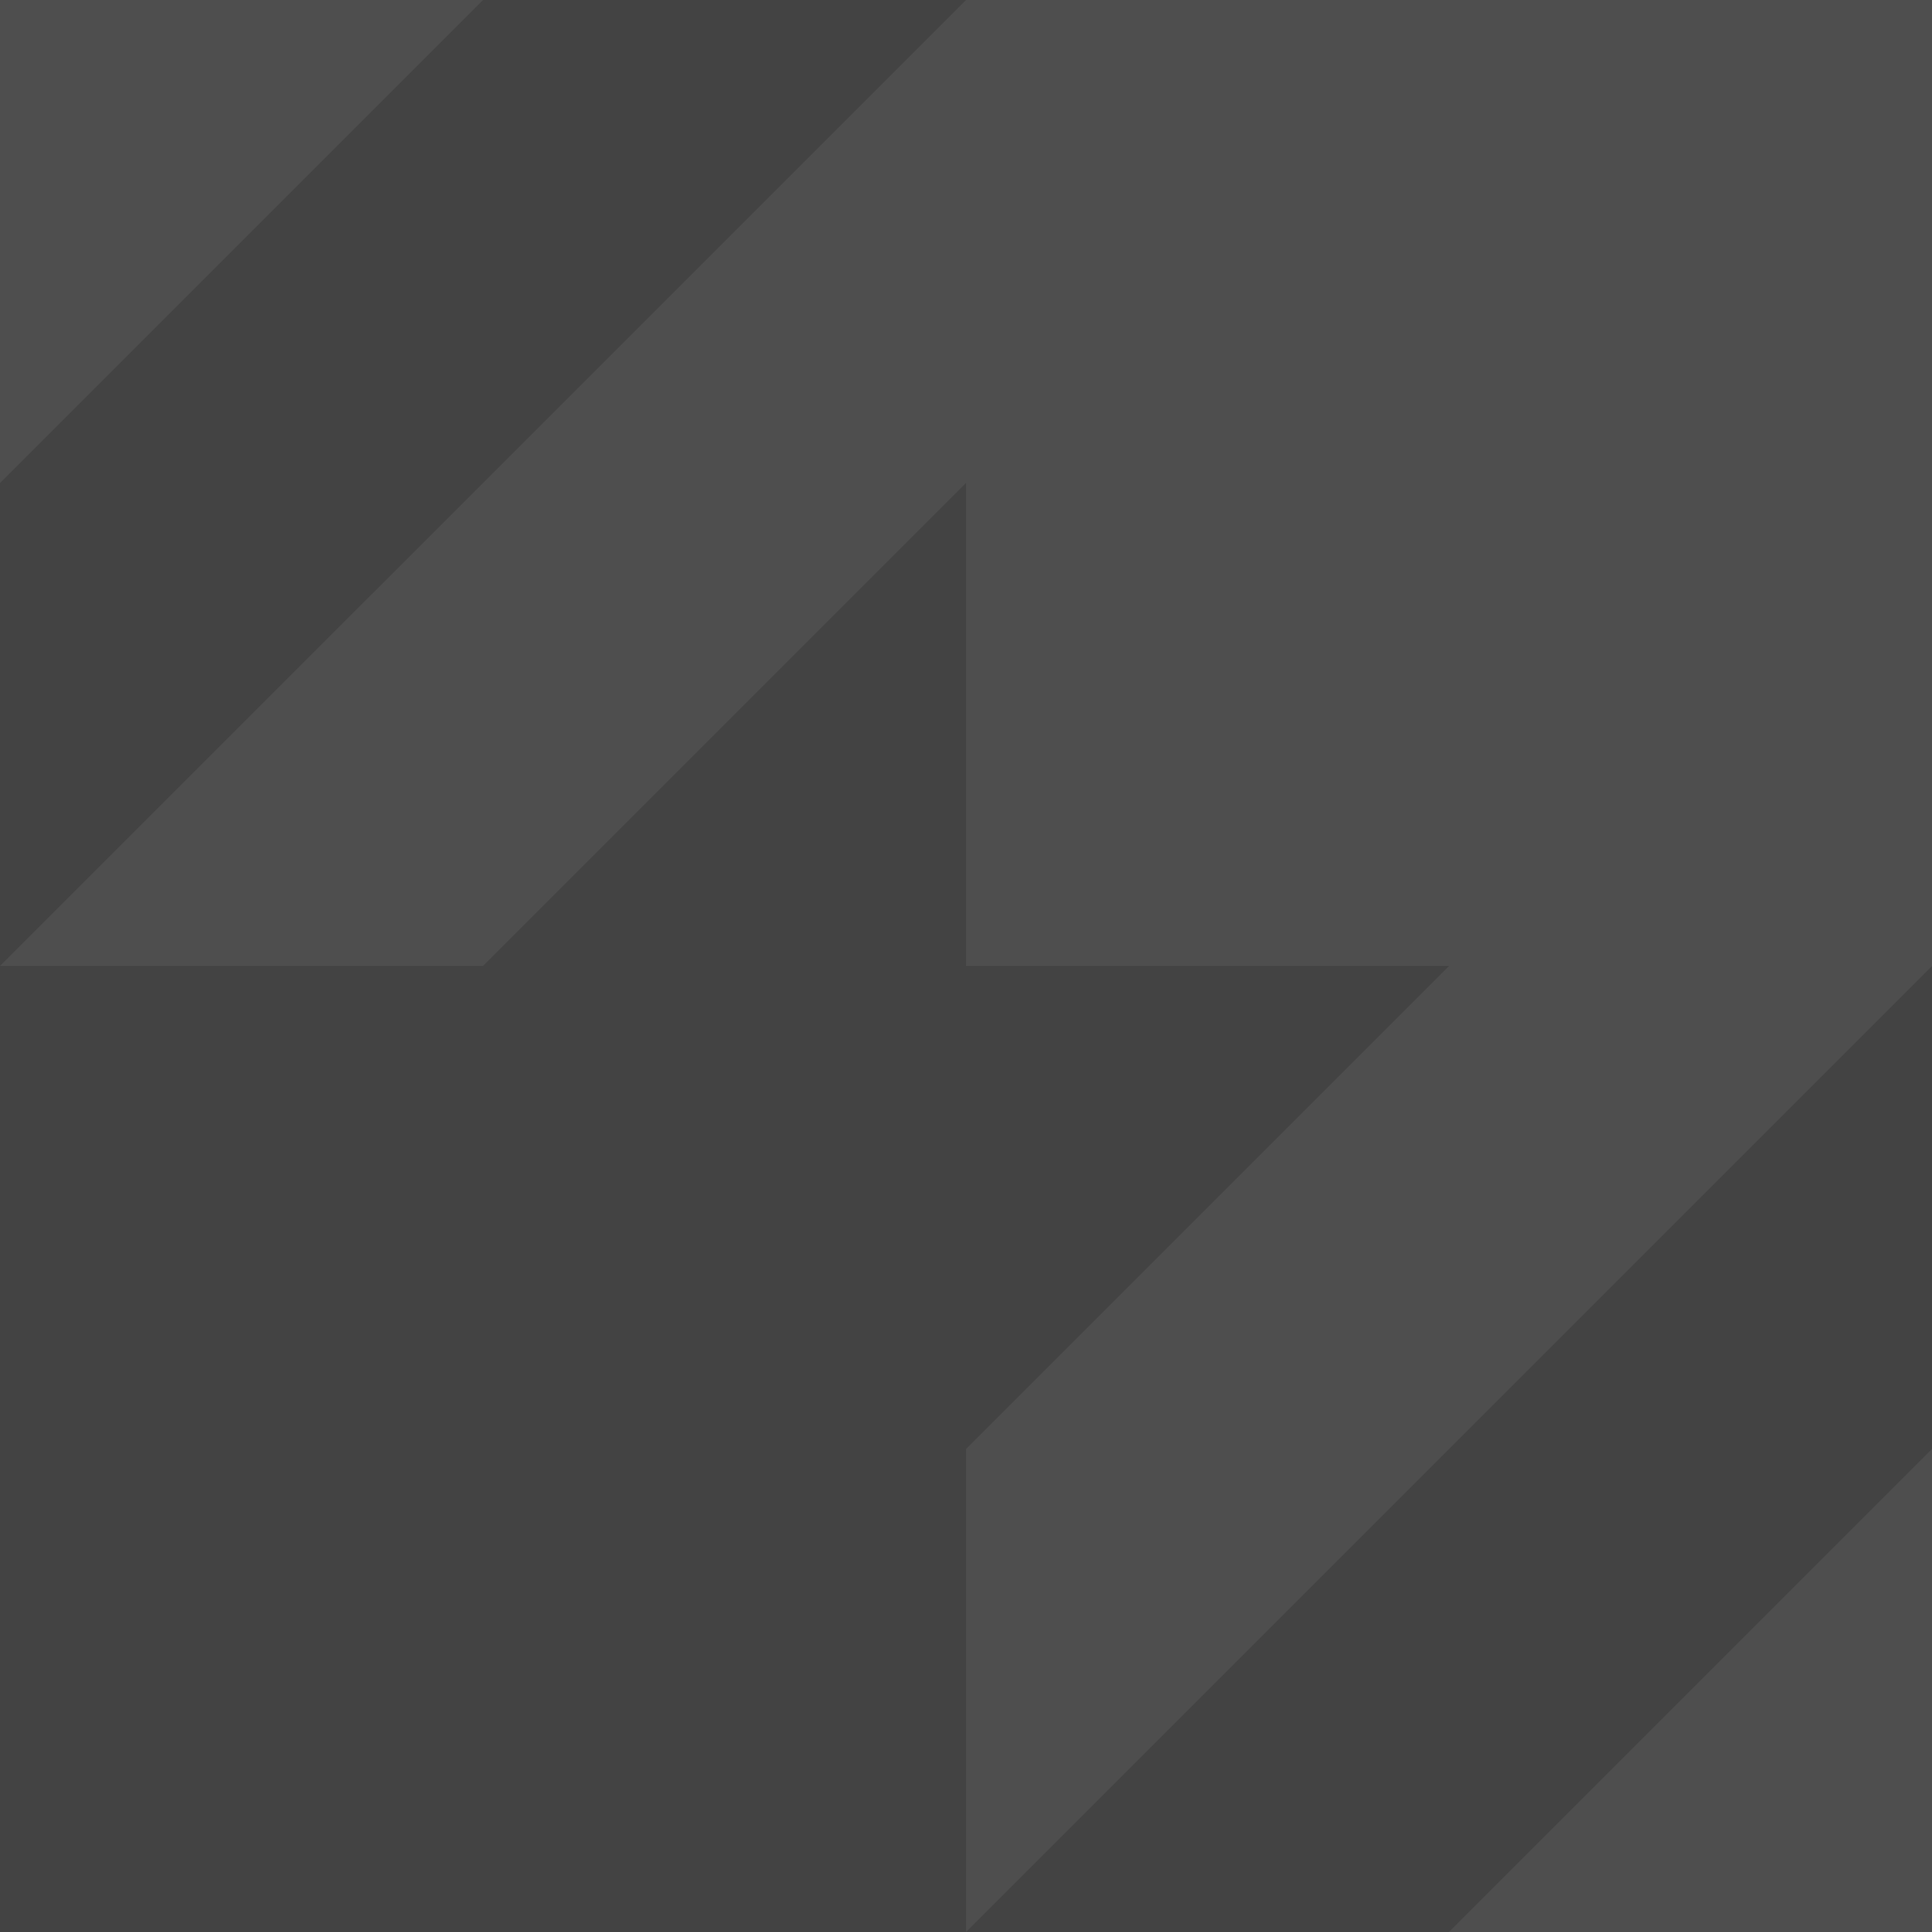<?xml version="1.0" encoding="UTF-8" standalone="no"?>
<!-- Created with Inkscape (http://www.inkscape.org/) -->

<svg
   xmlns:dc="http://purl.org/dc/elements/1.1/"
   xmlns:cc="http://creativecommons.org/ns#"
   xmlns:rdf="http://www.w3.org/1999/02/22-rdf-syntax-ns#"
   xmlns:svg="http://www.w3.org/2000/svg"
   xmlns="http://www.w3.org/2000/svg"
   xmlns:sodipodi="http://sodipodi.sourceforge.net/DTD/sodipodi-0.dtd"
   xmlns:inkscape="http://www.inkscape.org/namespaces/inkscape"
   width="21.167mm"
   height="21.167mm"
   viewBox="0 0 21.167 21.167"
   version="1.1"
   id="svg8"
   sodipodi:docname="chidori.svg"
   inkscape:version="0.92.5 (2060ec1f9f, 2020-04-08)"
   inkscape:export-filename="C:\Users\Chris Albers\Desktop\chidori.png"
   inkscape:export-xdpi="108"
   inkscape:export-ydpi="108">
  <rect x="0" y="0" width="21.167" height="21.167" fill="#333333" stroke="none"/>
  <defs
     id="defs2">
    <clipPath
       clipPathUnits="userSpaceOnUse"
       id="clipPath4650">
      <rect
         style="color:#000000;clip-rule:nonzero;display:inline;overflow:visible;visibility:visible;opacity:1;isolation:auto;mix-blend-mode:normal;color-interpolation:sRGB;color-interpolation-filters:linearRGB;solid-color:#000000;solid-opacity:1;vector-effect:none;fill:#ededed;fill-opacity:1;fill-rule:nonzero;stroke:none;stroke-width:0.423;stroke-linecap:round;stroke-linejoin:round;stroke-miterlimit:4;stroke-dasharray:none;stroke-dashoffset:0;stroke-opacity:1;paint-order:normal;color-rendering:auto;image-rendering:auto;shape-rendering:auto;text-rendering:auto;enable-background:accumulate"
         id="rect4652"
         width="21.167"
         height="21.167"
         x="89.958"
         y="122.375" />
    </clipPath>
    <clipPath
       clipPathUnits="userSpaceOnUse"
       id="clipPath4650-5">
      <rect
         style="color:#000000;clip-rule:nonzero;display:inline;overflow:visible;visibility:visible;opacity:1;isolation:auto;mix-blend-mode:normal;color-interpolation:sRGB;color-interpolation-filters:linearRGB;solid-color:#000000;solid-opacity:1;vector-effect:none;fill:#ededed;fill-opacity:1;fill-rule:nonzero;stroke:none;stroke-width:0.423;stroke-linecap:round;stroke-linejoin:round;stroke-miterlimit:4;stroke-dasharray:none;stroke-dashoffset:0;stroke-opacity:1;paint-order:normal;color-rendering:auto;image-rendering:auto;shape-rendering:auto;text-rendering:auto;enable-background:accumulate"
         id="rect4652-8"
         width="21.167"
         height="21.167"
         x="89.958"
         y="122.375" />
    </clipPath>
    <clipPath
       clipPathUnits="userSpaceOnUse"
       id="clipPath4650-7">
      <rect
         style="color:#000000;clip-rule:nonzero;display:inline;overflow:visible;visibility:visible;opacity:1;isolation:auto;mix-blend-mode:normal;color-interpolation:sRGB;color-interpolation-filters:linearRGB;solid-color:#000000;solid-opacity:1;vector-effect:none;fill:#ededed;fill-opacity:1;fill-rule:nonzero;stroke:none;stroke-width:0.423;stroke-linecap:round;stroke-linejoin:round;stroke-miterlimit:4;stroke-dasharray:none;stroke-dashoffset:0;stroke-opacity:1;paint-order:normal;color-rendering:auto;image-rendering:auto;shape-rendering:auto;text-rendering:auto;enable-background:accumulate"
         id="rect4652-9"
         width="21.167"
         height="21.167"
         x="89.958"
         y="122.375" />
    </clipPath>
    <clipPath
       clipPathUnits="userSpaceOnUse"
       id="clipPath4650-4">
      <rect
         style="color:#000000;clip-rule:nonzero;display:inline;overflow:visible;visibility:visible;opacity:1;isolation:auto;mix-blend-mode:normal;color-interpolation:sRGB;color-interpolation-filters:linearRGB;solid-color:#000000;solid-opacity:1;vector-effect:none;fill:#ededed;fill-opacity:1;fill-rule:nonzero;stroke:none;stroke-width:0.423;stroke-linecap:round;stroke-linejoin:round;stroke-miterlimit:4;stroke-dasharray:none;stroke-dashoffset:0;stroke-opacity:1;paint-order:normal;color-rendering:auto;image-rendering:auto;shape-rendering:auto;text-rendering:auto;enable-background:accumulate"
         id="rect4652-96"
         width="21.167"
         height="21.167"
         x="89.958"
         y="122.375" />
    </clipPath>
    <clipPath
       clipPathUnits="userSpaceOnUse"
       id="clipPath4650-6">
      <rect
         style="color:#000000;clip-rule:nonzero;display:inline;overflow:visible;visibility:visible;opacity:1;isolation:auto;mix-blend-mode:normal;color-interpolation:sRGB;color-interpolation-filters:linearRGB;solid-color:#000000;solid-opacity:1;vector-effect:none;fill:#ededed;fill-opacity:1;fill-rule:nonzero;stroke:none;stroke-width:0.423;stroke-linecap:round;stroke-linejoin:round;stroke-miterlimit:4;stroke-dasharray:none;stroke-dashoffset:0;stroke-opacity:1;paint-order:normal;color-rendering:auto;image-rendering:auto;shape-rendering:auto;text-rendering:auto;enable-background:accumulate"
         id="rect4652-5"
         width="21.167"
         height="21.167"
         x="89.958"
         y="122.375" />
    </clipPath>
    <clipPath
       clipPathUnits="userSpaceOnUse"
       id="clipPath4650-3">
      <rect
         style="color:#000000;clip-rule:nonzero;display:inline;overflow:visible;visibility:visible;opacity:1;isolation:auto;mix-blend-mode:normal;color-interpolation:sRGB;color-interpolation-filters:linearRGB;solid-color:#000000;solid-opacity:1;vector-effect:none;fill:#ededed;fill-opacity:1;fill-rule:nonzero;stroke:none;stroke-width:0.423;stroke-linecap:round;stroke-linejoin:round;stroke-miterlimit:4;stroke-dasharray:none;stroke-dashoffset:0;stroke-opacity:1;paint-order:normal;color-rendering:auto;image-rendering:auto;shape-rendering:auto;text-rendering:auto;enable-background:accumulate"
         id="rect4652-7"
         width="21.167"
         height="21.167"
         x="89.958"
         y="122.375" />
    </clipPath>
    <clipPath
       clipPathUnits="userSpaceOnUse"
       id="clipPath4650-57">
      <rect
         style="color:#000000;clip-rule:nonzero;display:inline;overflow:visible;visibility:visible;opacity:1;isolation:auto;mix-blend-mode:normal;color-interpolation:sRGB;color-interpolation-filters:linearRGB;solid-color:#000000;solid-opacity:1;vector-effect:none;fill:#ededed;fill-opacity:1;fill-rule:nonzero;stroke:none;stroke-width:0.423;stroke-linecap:round;stroke-linejoin:round;stroke-miterlimit:4;stroke-dasharray:none;stroke-dashoffset:0;stroke-opacity:1;paint-order:normal;color-rendering:auto;image-rendering:auto;shape-rendering:auto;text-rendering:auto;enable-background:accumulate"
         id="rect4652-92"
         width="21.167"
         height="21.167"
         x="89.958"
         y="122.375" />
    </clipPath>
    <clipPath
       clipPathUnits="userSpaceOnUse"
       id="clipPath4650-8">
      <rect
         style="color:#000000;clip-rule:nonzero;display:inline;overflow:visible;visibility:visible;opacity:1;isolation:auto;mix-blend-mode:normal;color-interpolation:sRGB;color-interpolation-filters:linearRGB;solid-color:#000000;solid-opacity:1;vector-effect:none;fill:#ededed;fill-opacity:1;fill-rule:nonzero;stroke:none;stroke-width:0.423;stroke-linecap:round;stroke-linejoin:round;stroke-miterlimit:4;stroke-dasharray:none;stroke-dashoffset:0;stroke-opacity:1;paint-order:normal;color-rendering:auto;image-rendering:auto;shape-rendering:auto;text-rendering:auto;enable-background:accumulate"
         id="rect4652-89"
         width="21.167"
         height="21.167"
         x="89.958"
         y="122.375" />
    </clipPath>
    <clipPath
       clipPathUnits="userSpaceOnUse"
       id="clipPath4650-88">
      <rect
         style="color:#000000;clip-rule:nonzero;display:inline;overflow:visible;visibility:visible;opacity:1;isolation:auto;mix-blend-mode:normal;color-interpolation:sRGB;color-interpolation-filters:linearRGB;solid-color:#000000;solid-opacity:1;vector-effect:none;fill:#ededed;fill-opacity:1;fill-rule:nonzero;stroke:none;stroke-width:0.423;stroke-linecap:round;stroke-linejoin:round;stroke-miterlimit:4;stroke-dasharray:none;stroke-dashoffset:0;stroke-opacity:1;paint-order:normal;color-rendering:auto;image-rendering:auto;shape-rendering:auto;text-rendering:auto;enable-background:accumulate"
         id="rect4652-80"
         width="21.167"
         height="21.167"
         x="89.958"
         y="122.375" />
    </clipPath>
  </defs>
  <sodipodi:namedview
     id="base"
     pagecolor="#ffffff"
     bordercolor="#666666"
     borderopacity="1.0"
     inkscape:pageopacity="0"
     inkscape:pageshadow="2"
     inkscape:zoom="1.8468781"
     inkscape:cx="115.41577"
     inkscape:cy="37.058317"
     inkscape:document-units="px"
     inkscape:current-layer="layer2"
     showgrid="true"
     objecttolerance="1"
     inkscape:window-width="1600"
     inkscape:window-height="837"
     inkscape:window-x="-8"
     inkscape:window-y="-8"
     inkscape:window-maximized="1"
     inkscape:pagecheckerboard="true"
     showguides="true"
     inkscape:guide-bbox="true"
     fit-margin-top="0"
     fit-margin-left="0"
     fit-margin-right="0"
     fit-margin-bottom="0">
    <inkscape:grid
       type="xygrid"
       id="grid840"
       spacingx="5.292"
       spacingy="5.292"
       originx="-89.958"
       originy="-153.458" />
  </sodipodi:namedview>
  <g
     inkscape:groupmode="layer"
     id="layer2"
     inkscape:label="chidori"
     transform="translate(-89.958,-122.375)"
     sodipodi:insensitive="true"
     style="opacity:0.136">
    <rect
       style="color:#000000;clip-rule:nonzero;display:inline;overflow:visible;visibility:visible;opacity:1;isolation:auto;mix-blend-mode:normal;color-interpolation:sRGB;color-interpolation-filters:linearRGB;solid-color:#000000;solid-opacity:1;vector-effect:none;fill:#ababab;fill-opacity:1;fill-rule:nonzero;stroke:none;stroke-width:0.423;stroke-linecap:round;stroke-linejoin:round;stroke-miterlimit:4;stroke-dasharray:none;stroke-dashoffset:0;stroke-opacity:1;paint-order:normal;color-rendering:auto;image-rendering:auto;shape-rendering:auto;text-rendering:auto;enable-background:accumulate"
       id="rect4628"
       width="21.167"
       height="21.167"
       x="89.958"
       y="122.375" />
    <g
       id="g4633"
       clip-path="url(#clipPath4650)"
       style="fill:#ffffff;fill-opacity:1">
      <path
         sodipodi:nodetypes="ccccccccccccccc"
         inkscape:connector-curvature="0"
         id="path4545"
         d="m 111.125,117.083 v 5.292 h 5.292 l -5.292,5.292 v 5.292 l -10.583,10.583 V 138.25 l 5.292,-5.292 h -5.292 v -5.292 L 95.25,132.958 H 89.958 L 100.542,122.375 h 5.292 z"
         style="display:inline;opacity:1;vector-effect:none;fill:#ffffff;fill-opacity:1;fill-rule:evenodd;stroke:none;stroke-width:0.529;stroke-linecap:butt;stroke-linejoin:miter;stroke-miterlimit:4;stroke-dasharray:none;stroke-dashoffset:0;stroke-opacity:1" />
      <path
         sodipodi:nodetypes="ccccccccccccccc"
         inkscape:connector-curvature="0"
         id="path4545-2-9"
         d="m 111.125,138.25 v 5.292 h 5.292 l -5.292,5.292 v 5.292 l -10.583,10.583 v -5.292 l 5.292,-5.292 h -5.292 v -5.292 l -5.292,5.292 h -5.292 l 10.583,-10.583 h 5.292 z"
         style="display:inline;opacity:1;vector-effect:none;fill:#ffffff;fill-opacity:1;fill-rule:evenodd;stroke:none;stroke-width:0.529;stroke-linecap:butt;stroke-linejoin:miter;stroke-miterlimit:4;stroke-dasharray:none;stroke-dashoffset:0;stroke-opacity:1" />
      <path
         sodipodi:nodetypes="ccccccccccccccc"
         inkscape:connector-curvature="0"
         id="path4545-2-9-5"
         d="m 89.958,117.083 v 5.292 h 5.292 l -5.292,5.292 v 5.292 l -10.583,10.583 V 138.25 l 5.292,-5.292 h -5.292 v -5.292 l -5.292,5.292 h -5.292 L 79.375,122.375 h 5.292 z"
         style="display:inline;opacity:1;vector-effect:none;fill:#ffffff;fill-opacity:1;fill-rule:evenodd;stroke:none;stroke-width:0.529;stroke-linecap:butt;stroke-linejoin:miter;stroke-miterlimit:4;stroke-dasharray:none;stroke-dashoffset:0;stroke-opacity:1" />
    </g>
  </g>
</svg>
